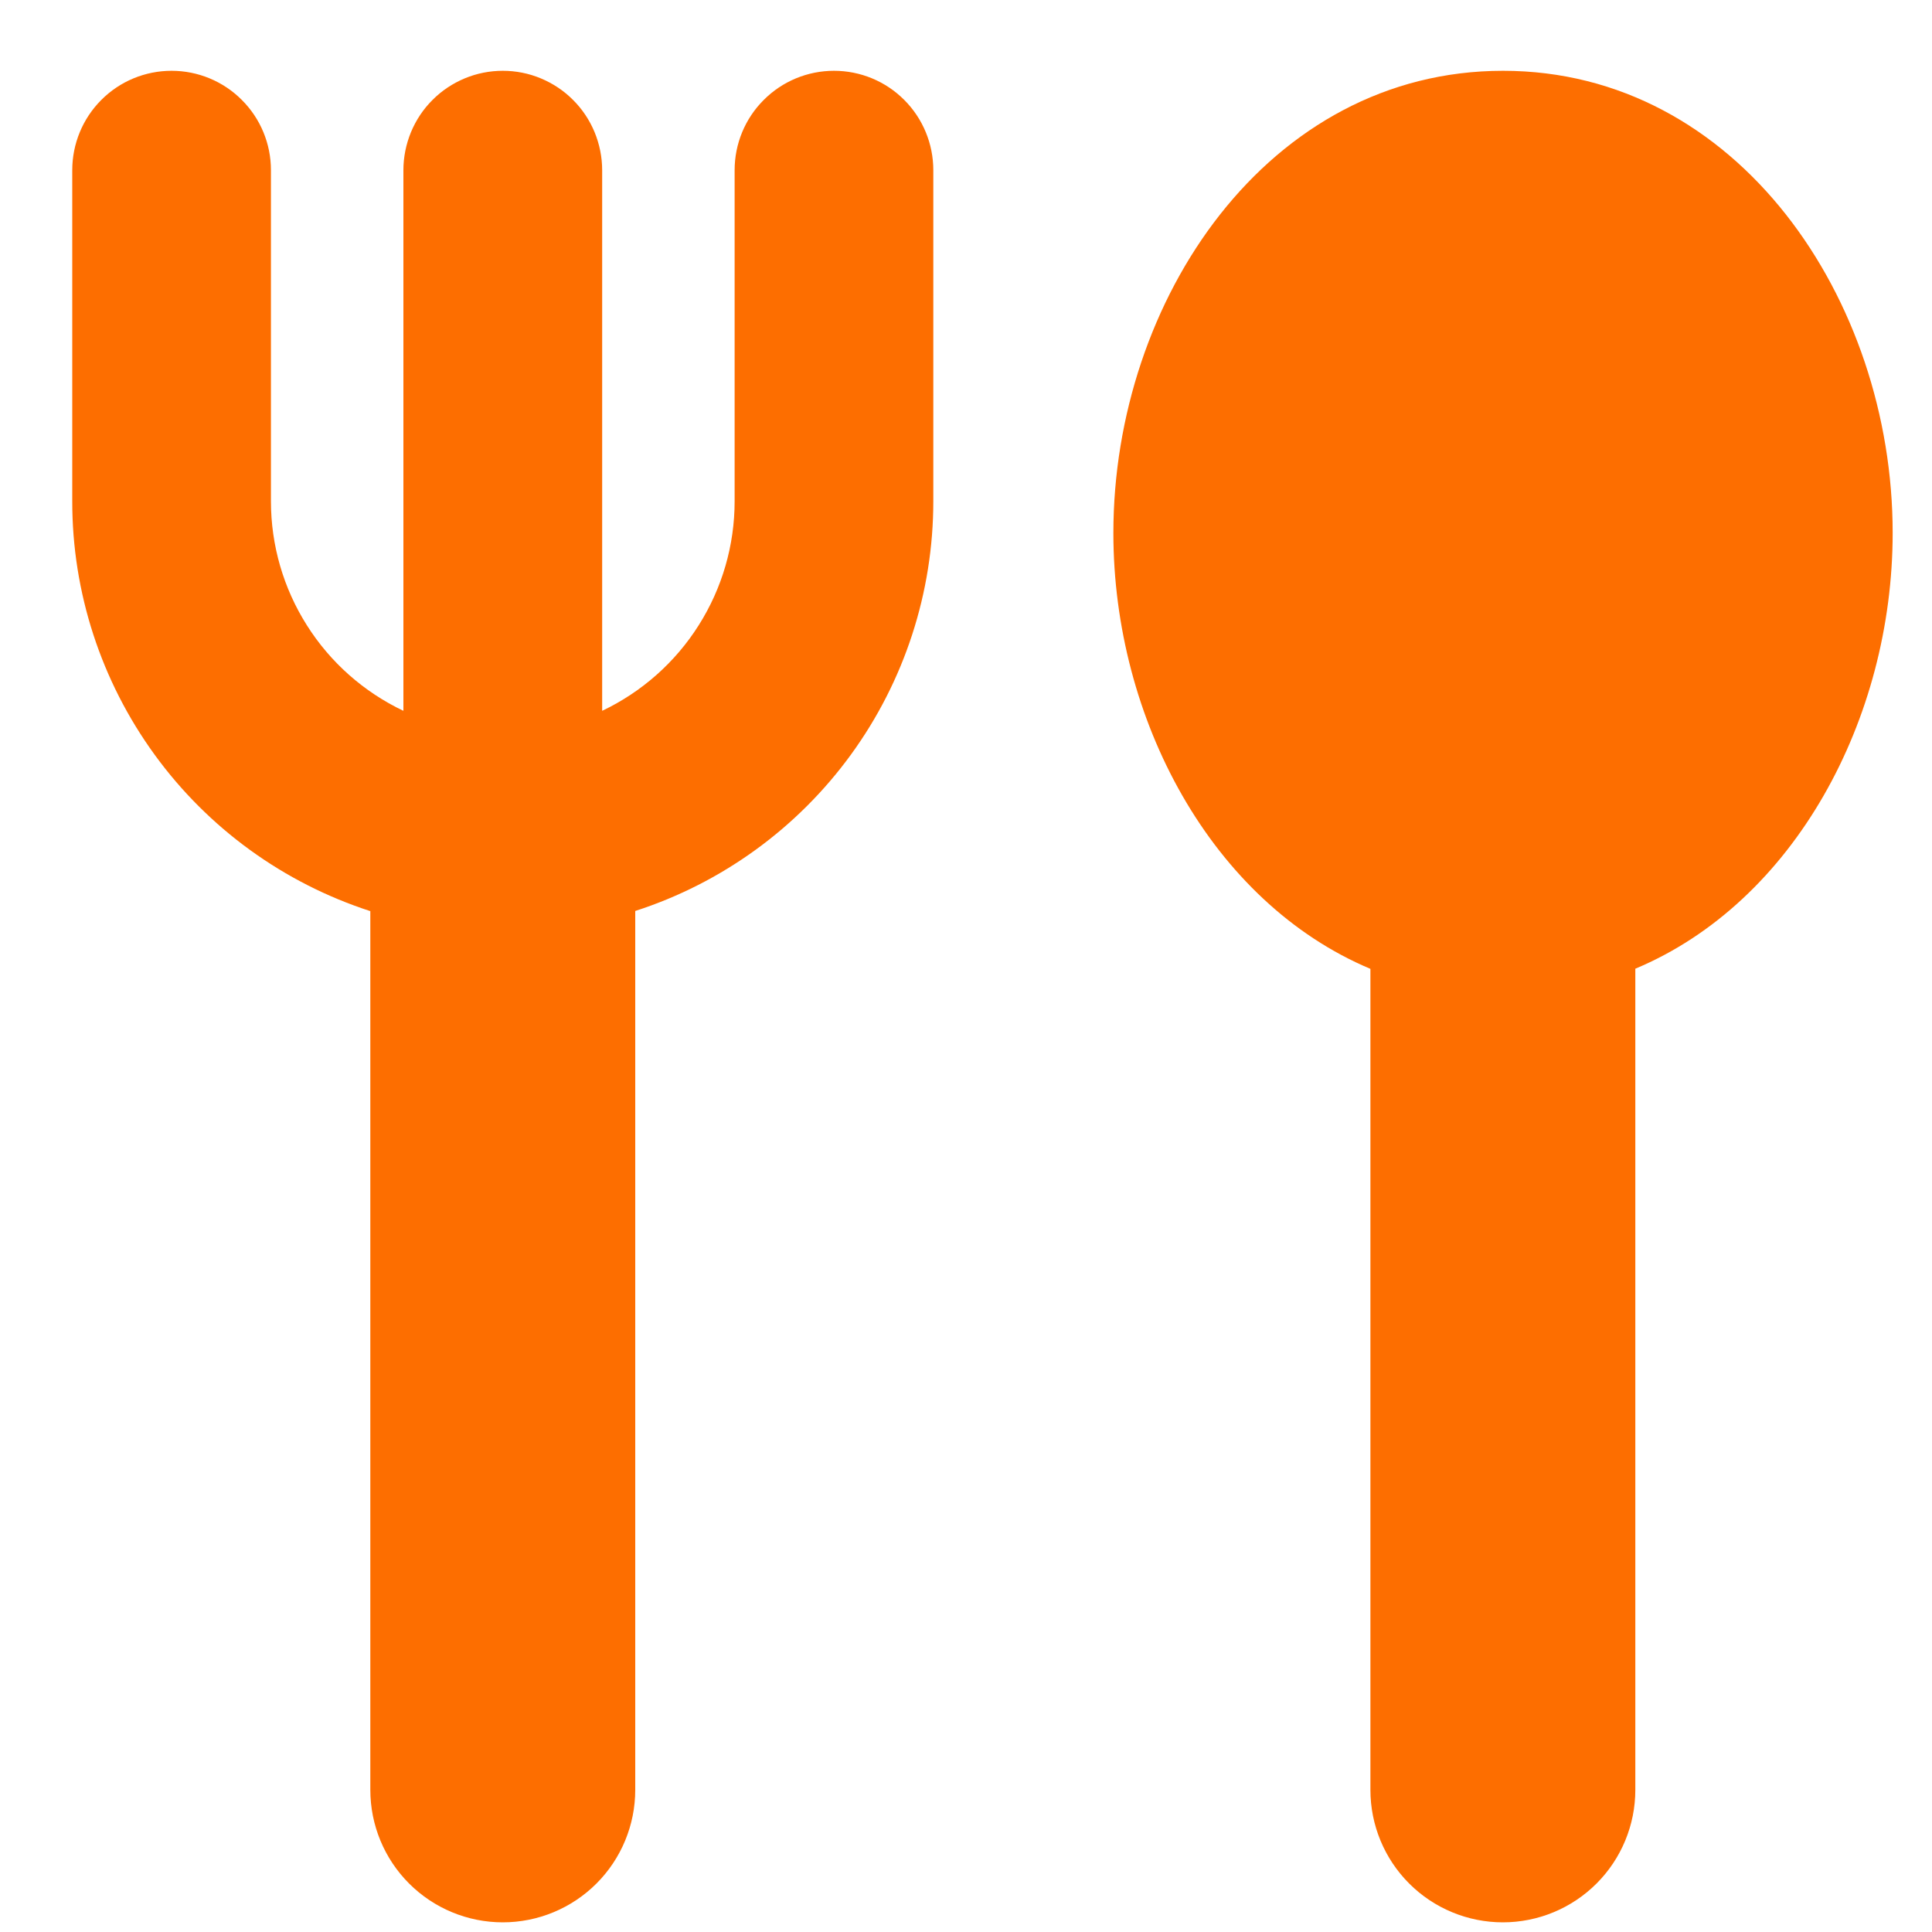 <svg width="25" height="25" viewBox="0 0 25 25" fill="none" xmlns="http://www.w3.org/2000/svg">
<g clip-path="url(#clip0_2616_50641)">
<path fill-rule="evenodd" clip-rule="evenodd" d="M2.22 0.916C2.561 0.916 2.888 1.051 3.129 1.293C3.371 1.534 3.506 1.861 3.506 2.202V6.487C3.506 7.055 3.667 7.611 3.971 8.091C4.274 8.571 4.707 8.954 5.22 9.198V2.202C5.22 2.033 5.254 1.866 5.318 1.71C5.383 1.554 5.477 1.412 5.597 1.293C5.716 1.173 5.858 1.079 6.014 1.014C6.17 0.949 6.337 0.916 6.506 0.916C6.675 0.916 6.842 0.949 6.998 1.014C7.154 1.079 7.296 1.173 7.415 1.293C7.535 1.412 7.629 1.554 7.694 1.71C7.758 1.866 7.792 2.033 7.792 2.202V9.198C8.305 8.954 8.738 8.571 9.041 8.091C9.345 7.611 9.506 7.055 9.506 6.487V2.202C9.506 1.861 9.641 1.534 9.883 1.293C10.124 1.051 10.451 0.916 10.792 0.916C11.133 0.916 11.46 1.051 11.701 1.293C11.942 1.534 12.077 1.861 12.077 2.202V6.487C12.077 7.665 11.704 8.813 11.011 9.765C10.318 10.717 9.341 11.426 8.22 11.788V23.161C8.22 23.615 8.04 24.051 7.718 24.373C7.397 24.694 6.961 24.875 6.506 24.875C6.051 24.875 5.615 24.694 5.294 24.373C4.972 24.051 4.792 23.615 4.792 23.161V11.79C3.671 11.427 2.694 10.719 2.001 9.766C1.308 8.813 0.934 7.666 0.935 6.487V2.202C0.935 1.861 1.07 1.534 1.311 1.293C1.552 1.051 1.879 0.916 2.22 0.916ZM19.449 0.916C16.411 0.916 14.407 3.877 14.407 6.897C14.407 9.304 15.679 11.673 17.733 12.537V23.161C17.733 23.615 17.913 24.051 18.235 24.373C18.556 24.694 18.992 24.875 19.447 24.875C19.902 24.875 20.338 24.694 20.659 24.373C20.981 24.051 21.161 23.615 21.161 23.161V12.535C23.219 11.673 24.491 9.304 24.491 6.895C24.491 3.877 22.485 0.916 19.449 0.916Z" fill="#FD6E00"/>
</g>
<defs>
<clipPath id="clip0_2616_50641">
<rect width="24" height="24" fill="white" transform="translate(0.875 0.875)"/>
</clipPath>
</defs>
</svg>
